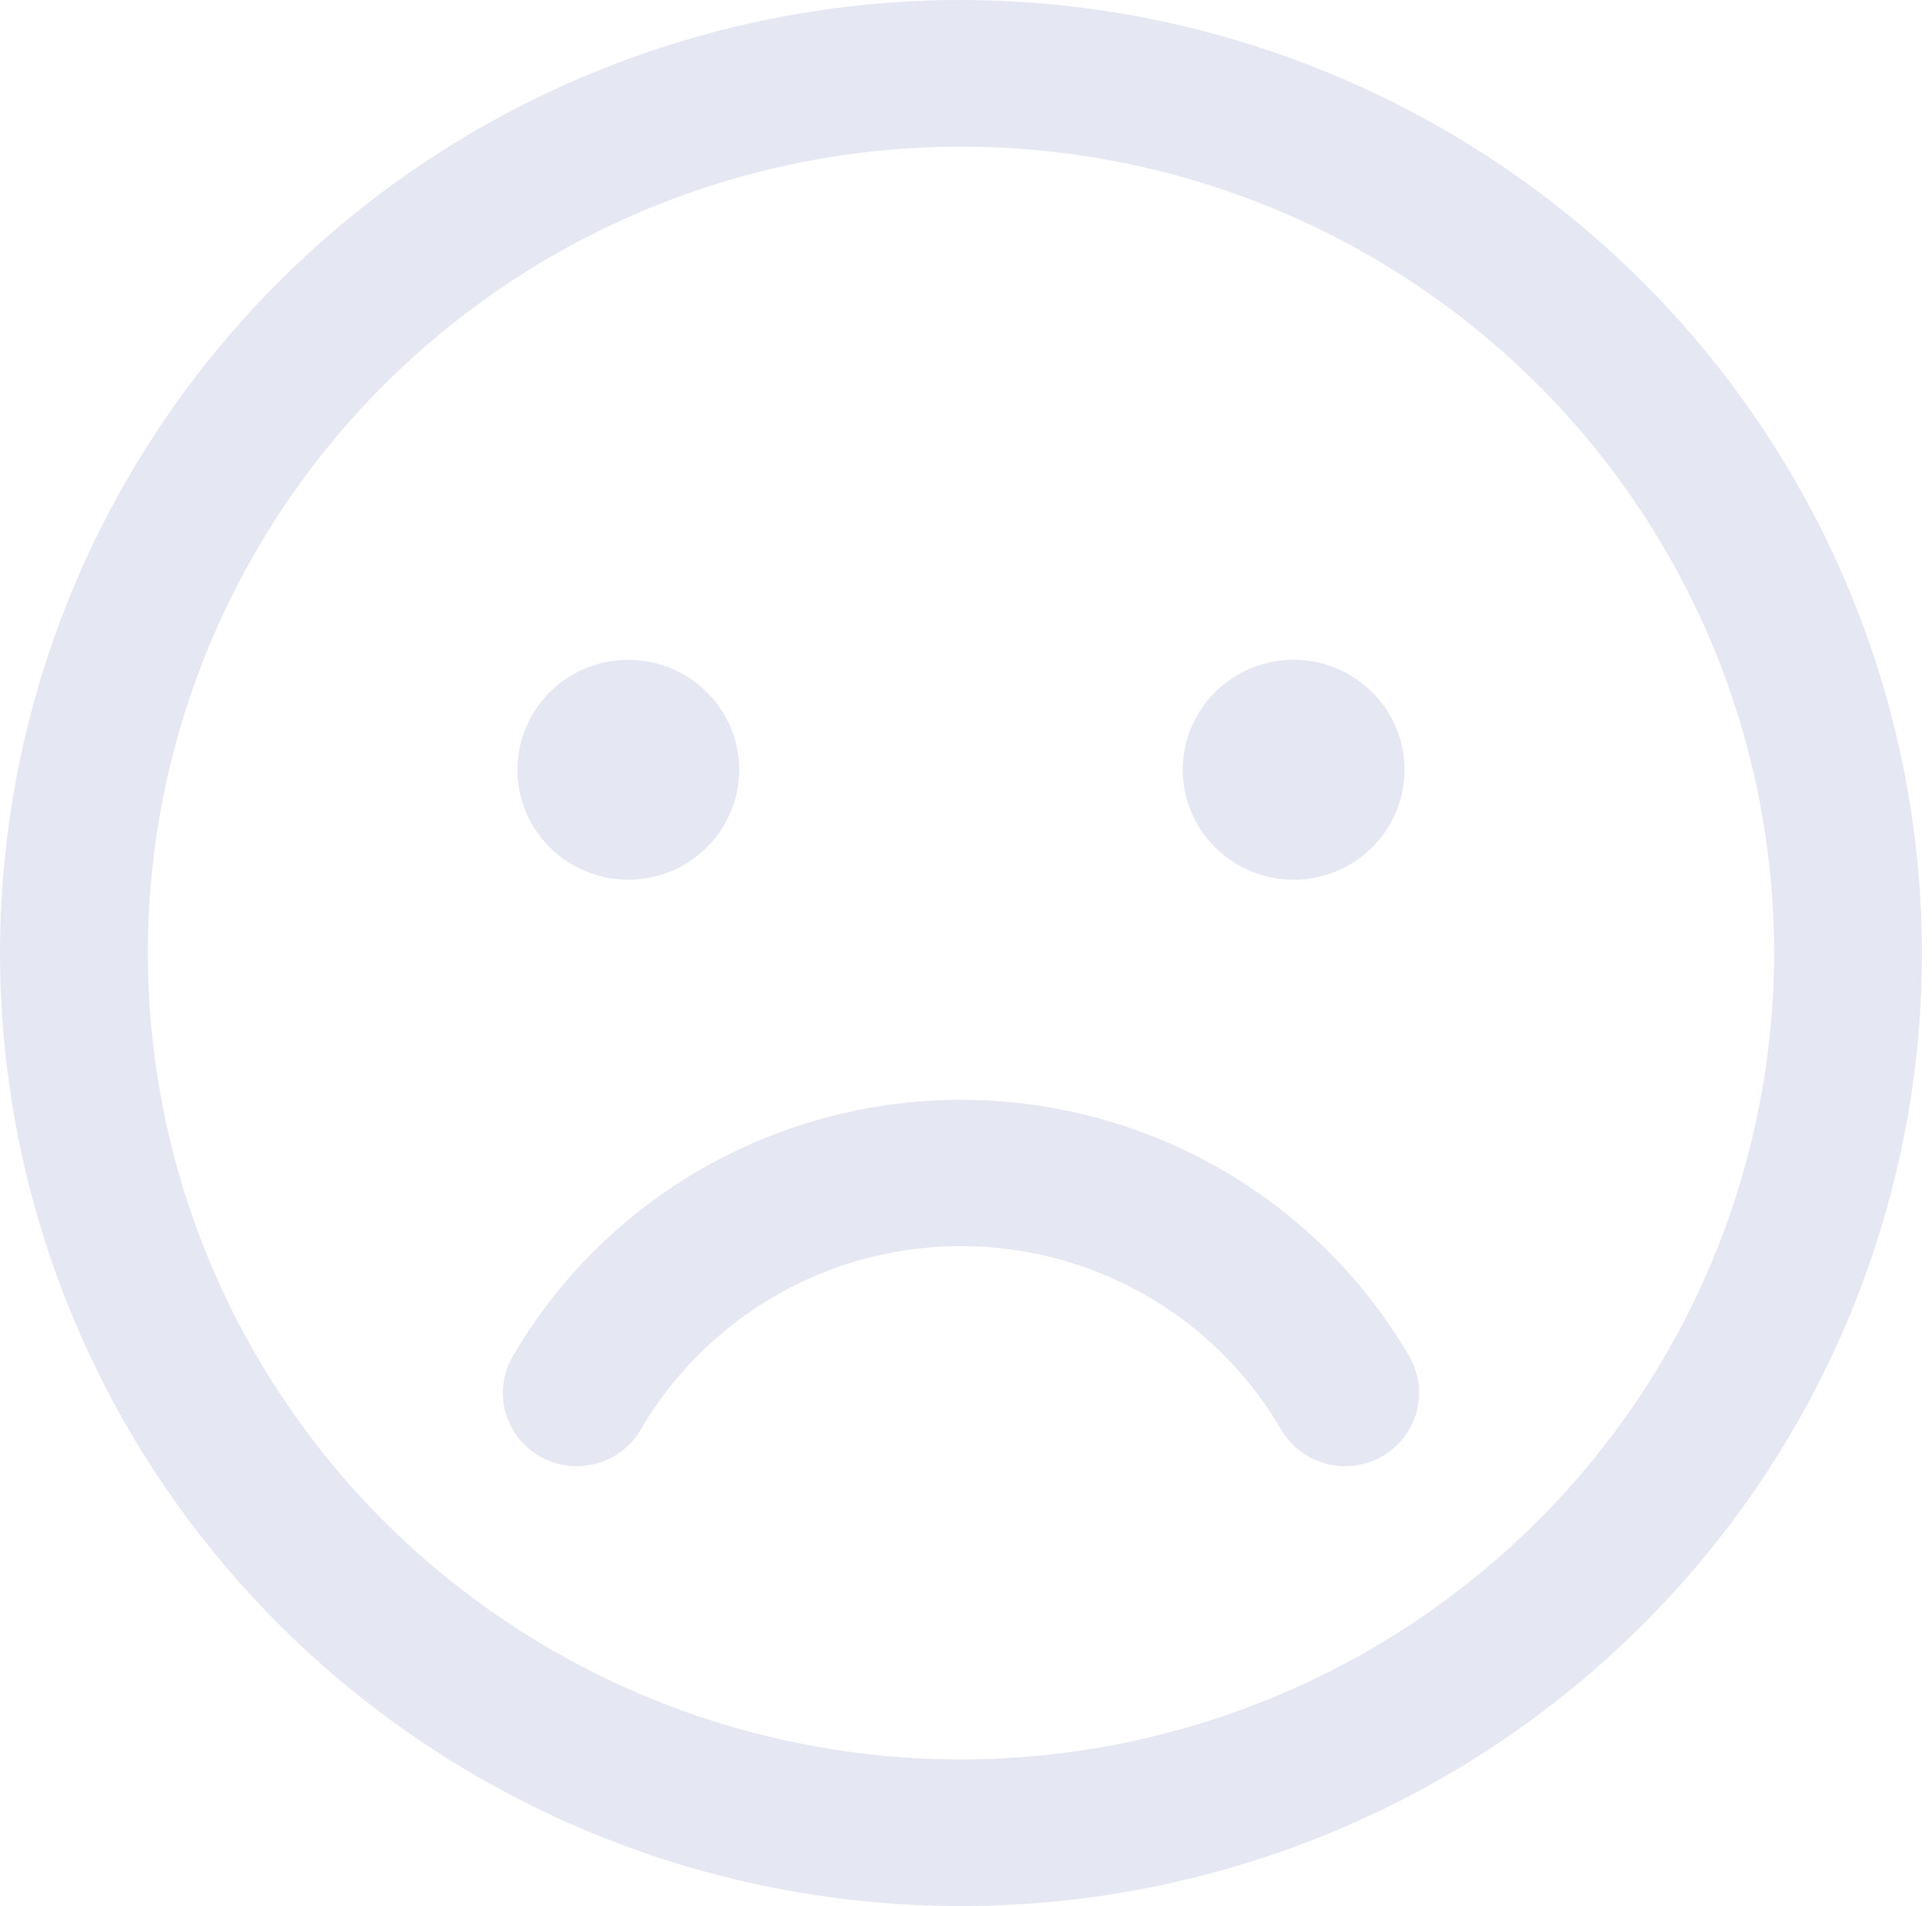 <svg width="152" height="150" viewBox="0 0 152 150" fill="none" xmlns="http://www.w3.org/2000/svg">
<path d="M40.71 60.577C40.71 58.865 41.222 57.192 42.181 55.769C43.139 54.346 44.502 53.237 46.096 52.582C47.69 51.927 49.444 51.755 51.136 52.089C52.828 52.423 54.383 53.248 55.602 54.458C56.822 55.668 57.653 57.21 57.99 58.889C58.327 60.567 58.154 62.307 57.493 63.889C56.833 65.47 55.715 66.821 54.281 67.772C52.846 68.723 51.159 69.231 49.434 69.231C47.12 69.231 44.901 68.319 43.265 66.696C41.629 65.073 40.71 62.872 40.71 60.577ZM101.776 69.231C103.501 69.231 105.188 68.723 106.622 67.772C108.057 66.821 109.175 65.47 109.835 63.889C110.496 62.307 110.668 60.567 110.332 58.889C109.995 57.21 109.164 55.668 107.944 54.458C106.724 53.248 105.17 52.423 103.478 52.089C101.785 51.755 100.031 51.927 98.437 52.582C96.843 53.237 95.481 54.346 94.522 55.769C93.564 57.192 93.052 58.865 93.052 60.577C93.052 62.872 93.971 65.073 95.607 66.696C97.243 68.319 99.462 69.231 101.776 69.231ZM151.21 75C151.21 89.834 146.776 104.334 138.468 116.668C130.16 129.001 118.353 138.614 104.538 144.291C90.723 149.967 75.521 151.453 60.855 148.559C46.189 145.665 32.718 138.522 22.144 128.033C11.571 117.544 4.37 104.18 1.453 89.632C-1.464 75.083 0.033 60.003 5.755 46.299C11.477 32.594 21.168 20.881 33.601 12.64C46.034 4.399 60.652 0 75.605 0C95.65 0.023 114.867 7.932 129.04 21.992C143.214 36.052 151.187 55.116 151.21 75ZM139.578 75C139.578 62.449 135.826 50.179 128.797 39.743C121.767 29.306 111.776 21.172 100.086 16.369C88.397 11.566 75.534 10.309 63.124 12.758C50.715 15.207 39.316 21.251 30.369 30.126C21.422 39.001 15.329 50.309 12.861 62.619C10.392 74.93 11.659 87.69 16.501 99.286C21.343 110.882 29.543 120.793 40.063 127.766C50.584 134.74 62.952 138.462 75.605 138.462C92.566 138.442 108.826 131.75 120.82 119.853C132.813 107.956 139.559 91.825 139.578 75ZM104.391 98.366C99.974 93.989 94.602 90.677 88.689 88.688C82.777 86.698 76.482 86.084 70.292 86.892C64.102 87.7 58.182 89.908 52.989 93.347C47.797 96.786 43.471 101.363 40.345 106.725C39.963 107.381 39.714 108.105 39.614 108.856C39.514 109.607 39.563 110.37 39.76 111.102C39.957 111.834 40.298 112.521 40.762 113.122C41.226 113.724 41.806 114.228 42.467 114.608C43.128 114.987 43.858 115.234 44.615 115.333C45.372 115.433 46.141 115.384 46.879 115.188C47.617 114.993 48.309 114.655 48.915 114.195C49.522 113.734 50.031 113.159 50.413 112.504C53.587 107.065 58.456 102.796 64.288 100.341C69.618 98.105 75.5 97.499 81.18 98.6C86.86 99.702 92.078 102.462 96.166 106.525C97.966 108.31 99.523 110.319 100.797 112.504C101.57 113.828 102.841 114.794 104.331 115.189C105.821 115.583 107.409 115.375 108.744 114.609C110.079 113.842 111.053 112.581 111.451 111.103C111.848 109.625 111.638 108.05 110.866 106.726C109.084 103.672 106.907 100.861 104.391 98.366Z" fill="#E5E8F2"/>
</svg>
